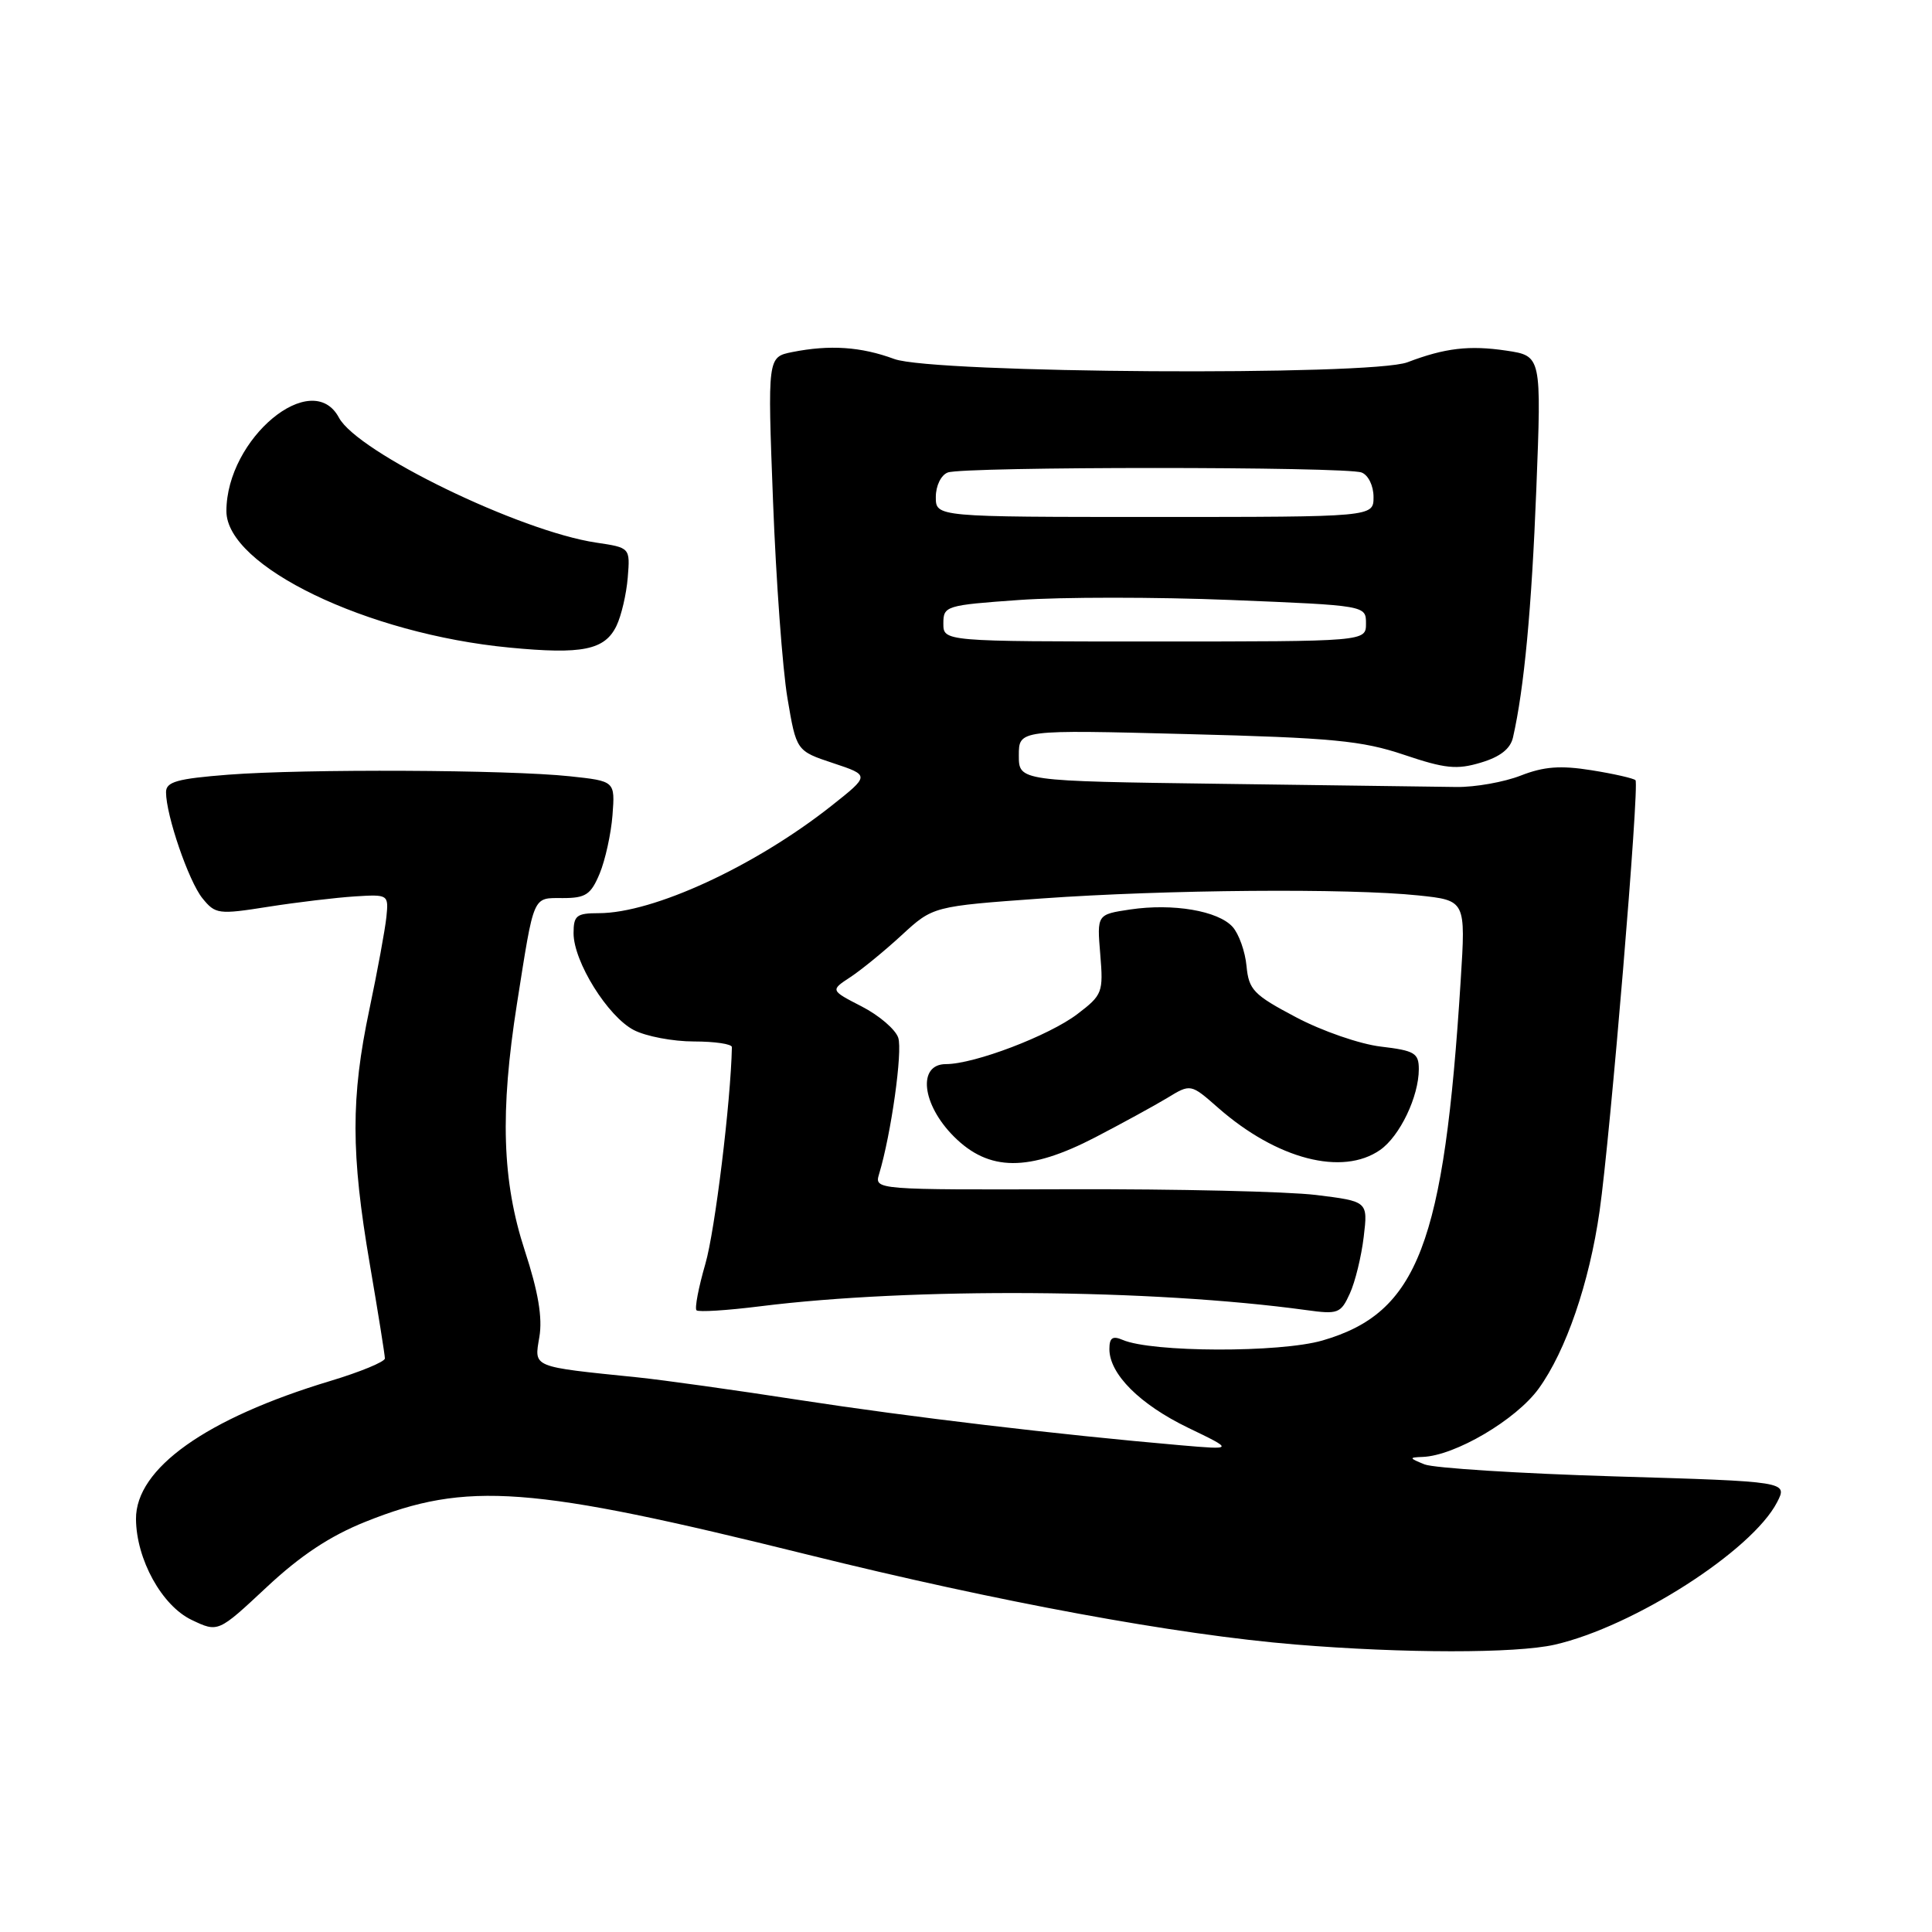 <?xml version="1.0" encoding="UTF-8" standalone="no"?>
<!DOCTYPE svg PUBLIC "-//W3C//DTD SVG 1.1//EN" "http://www.w3.org/Graphics/SVG/1.1/DTD/svg11.dtd" >
<svg xmlns="http://www.w3.org/2000/svg" xmlns:xlink="http://www.w3.org/1999/xlink" version="1.1" viewBox="0 0 256 256">
 <g >
 <path fill="currentColor"
d=" M 206.00 217.93 C 216.45 215.54 232.14 205.50 235.47 199.06 C 236.89 196.31 236.89 196.31 213.96 195.63 C 201.34 195.25 190.00 194.53 188.76 194.04 C 186.69 193.20 186.67 193.12 188.50 193.05 C 192.79 192.90 200.89 188.13 203.88 184.00 C 207.49 179.02 210.59 170.01 211.95 160.50 C 213.37 150.61 217.26 103.93 216.71 103.38 C 216.46 103.13 213.83 102.53 210.88 102.06 C 206.76 101.40 204.57 101.57 201.50 102.77 C 199.30 103.63 195.47 104.31 193.00 104.28 C 190.53 104.24 176.46 104.05 161.75 103.86 C 135.00 103.50 135.00 103.50 135.00 100.10 C 135.00 96.69 135.00 96.69 157.29 97.27 C 176.54 97.76 180.47 98.14 186.03 100.01 C 191.48 101.85 193.04 102.01 196.22 101.05 C 198.78 100.29 200.14 99.22 200.48 97.71 C 201.96 91.21 202.95 80.65 203.57 64.83 C 204.26 47.16 204.26 47.16 199.60 46.46 C 194.69 45.73 191.46 46.11 186.50 48.00 C 181.68 49.84 123.65 49.47 118.50 47.57 C 114.09 45.94 109.96 45.66 104.98 46.65 C 101.70 47.31 101.70 47.31 102.43 66.40 C 102.83 76.91 103.69 88.65 104.34 92.50 C 105.52 99.50 105.52 99.50 110.40 101.12 C 115.27 102.74 115.27 102.74 110.15 106.79 C 100.02 114.79 86.57 121.00 79.34 121.00 C 76.39 121.00 76.00 121.31 76.00 123.66 C 76.00 127.42 80.54 134.71 83.99 136.49 C 85.59 137.32 89.17 138.00 91.95 138.00 C 94.73 138.00 96.99 138.34 96.98 138.75 C 96.83 146.01 94.73 163.11 93.47 167.45 C 92.56 170.59 92.03 173.36 92.29 173.62 C 92.55 173.88 96.34 173.64 100.73 173.09 C 120.86 170.57 152.59 170.79 173.06 173.59 C 177.30 174.18 177.66 174.04 178.86 171.40 C 179.57 169.86 180.39 166.48 180.70 163.89 C 181.26 159.19 181.26 159.19 174.38 158.34 C 170.60 157.88 155.88 157.54 141.68 157.58 C 115.97 157.66 115.86 157.65 116.48 155.58 C 118.08 150.29 119.62 139.30 119.02 137.50 C 118.65 136.40 116.48 134.54 114.18 133.36 C 110.02 131.22 110.02 131.22 112.67 129.48 C 114.13 128.52 117.19 126.02 119.48 123.91 C 123.63 120.09 123.63 120.09 138.06 119.05 C 154.47 117.88 178.68 117.68 187.96 118.65 C 194.22 119.31 194.22 119.31 193.55 129.90 C 191.35 164.90 187.88 173.95 175.24 177.62 C 169.60 179.26 152.60 179.21 148.75 177.54 C 147.42 176.97 147.00 177.26 147.00 178.76 C 147.00 182.07 151.03 186.09 157.42 189.18 C 163.50 192.11 163.50 192.11 156.50 191.51 C 140.13 190.09 120.47 187.75 106.00 185.52 C 97.47 184.20 87.80 182.85 84.50 182.51 C 70.33 181.06 70.78 181.25 71.47 177.15 C 71.90 174.60 71.32 171.16 69.54 165.72 C 66.53 156.51 66.24 147.36 68.50 133.00 C 70.81 118.37 70.53 119.00 74.57 119.00 C 77.61 119.00 78.29 118.55 79.46 115.75 C 80.20 113.96 80.97 110.47 81.16 108.00 C 81.50 103.50 81.50 103.50 75.50 102.86 C 67.35 101.99 40.38 101.87 30.25 102.65 C 23.47 103.18 22.00 103.59 22.00 104.97 C 22.00 108.03 25.00 116.77 26.82 119.02 C 28.54 121.14 28.93 121.20 35.56 120.15 C 39.38 119.55 44.52 118.94 47.00 118.78 C 51.45 118.50 51.50 118.53 51.20 121.50 C 51.03 123.15 50.02 128.65 48.95 133.73 C 46.48 145.42 46.49 152.84 49.00 167.50 C 50.10 173.93 51.00 179.56 51.00 180.00 C 51.00 180.44 47.74 181.79 43.75 182.99 C 27.30 187.95 17.98 194.58 18.02 201.28 C 18.06 206.62 21.45 212.77 25.40 214.65 C 28.90 216.32 28.90 216.32 35.32 210.32 C 39.82 206.11 43.73 203.52 48.43 201.64 C 61.91 196.24 70.17 196.86 107.07 206.01 C 132.33 212.27 155.87 216.61 171.69 217.91 C 186.01 219.09 200.85 219.10 206.00 217.93 Z  M 145.13 150.70 C 148.63 148.88 152.91 146.54 154.64 145.50 C 157.77 143.59 157.77 143.59 161.41 146.79 C 169.18 153.61 177.88 155.87 182.88 152.37 C 185.49 150.54 188.00 145.30 188.00 141.67 C 188.00 139.54 187.44 139.21 182.98 138.68 C 180.22 138.36 175.16 136.61 171.73 134.79 C 166.10 131.82 165.47 131.16 165.17 128.00 C 164.99 126.08 164.16 123.75 163.33 122.82 C 161.41 120.68 155.42 119.67 149.76 120.51 C 145.35 121.17 145.35 121.17 145.79 126.45 C 146.21 131.50 146.08 131.84 142.77 134.36 C 139.01 137.23 129.11 141.00 125.34 141.00 C 121.55 141.00 122.13 146.33 126.40 150.60 C 131.05 155.25 136.30 155.28 145.13 150.70 Z  M 81.68 82.94 C 82.33 81.60 83.00 78.72 83.18 76.53 C 83.50 72.57 83.50 72.57 79.00 71.90 C 68.87 70.39 47.38 59.95 44.91 55.34 C 41.35 48.68 30.00 58.10 30.00 67.73 C 30.00 75.03 48.62 84.01 67.52 85.81 C 77.17 86.74 80.13 86.13 81.68 82.94 Z  M 125.00 82.61 C 125.00 80.29 125.32 80.19 135.06 79.50 C 140.60 79.10 153.20 79.10 163.06 79.50 C 181.00 80.23 181.00 80.23 181.00 82.62 C 181.00 85.00 181.00 85.00 153.00 85.00 C 125.00 85.00 125.00 85.00 125.00 82.61 Z  M 124.00 65.86 C 124.00 64.37 124.69 62.95 125.58 62.61 C 127.65 61.81 178.35 61.81 180.42 62.61 C 181.31 62.95 182.00 64.37 182.00 65.86 C 182.00 68.50 182.00 68.50 153.00 68.50 C 124.00 68.50 124.00 68.50 124.00 65.86 Z "/>
</g>
</svg>
